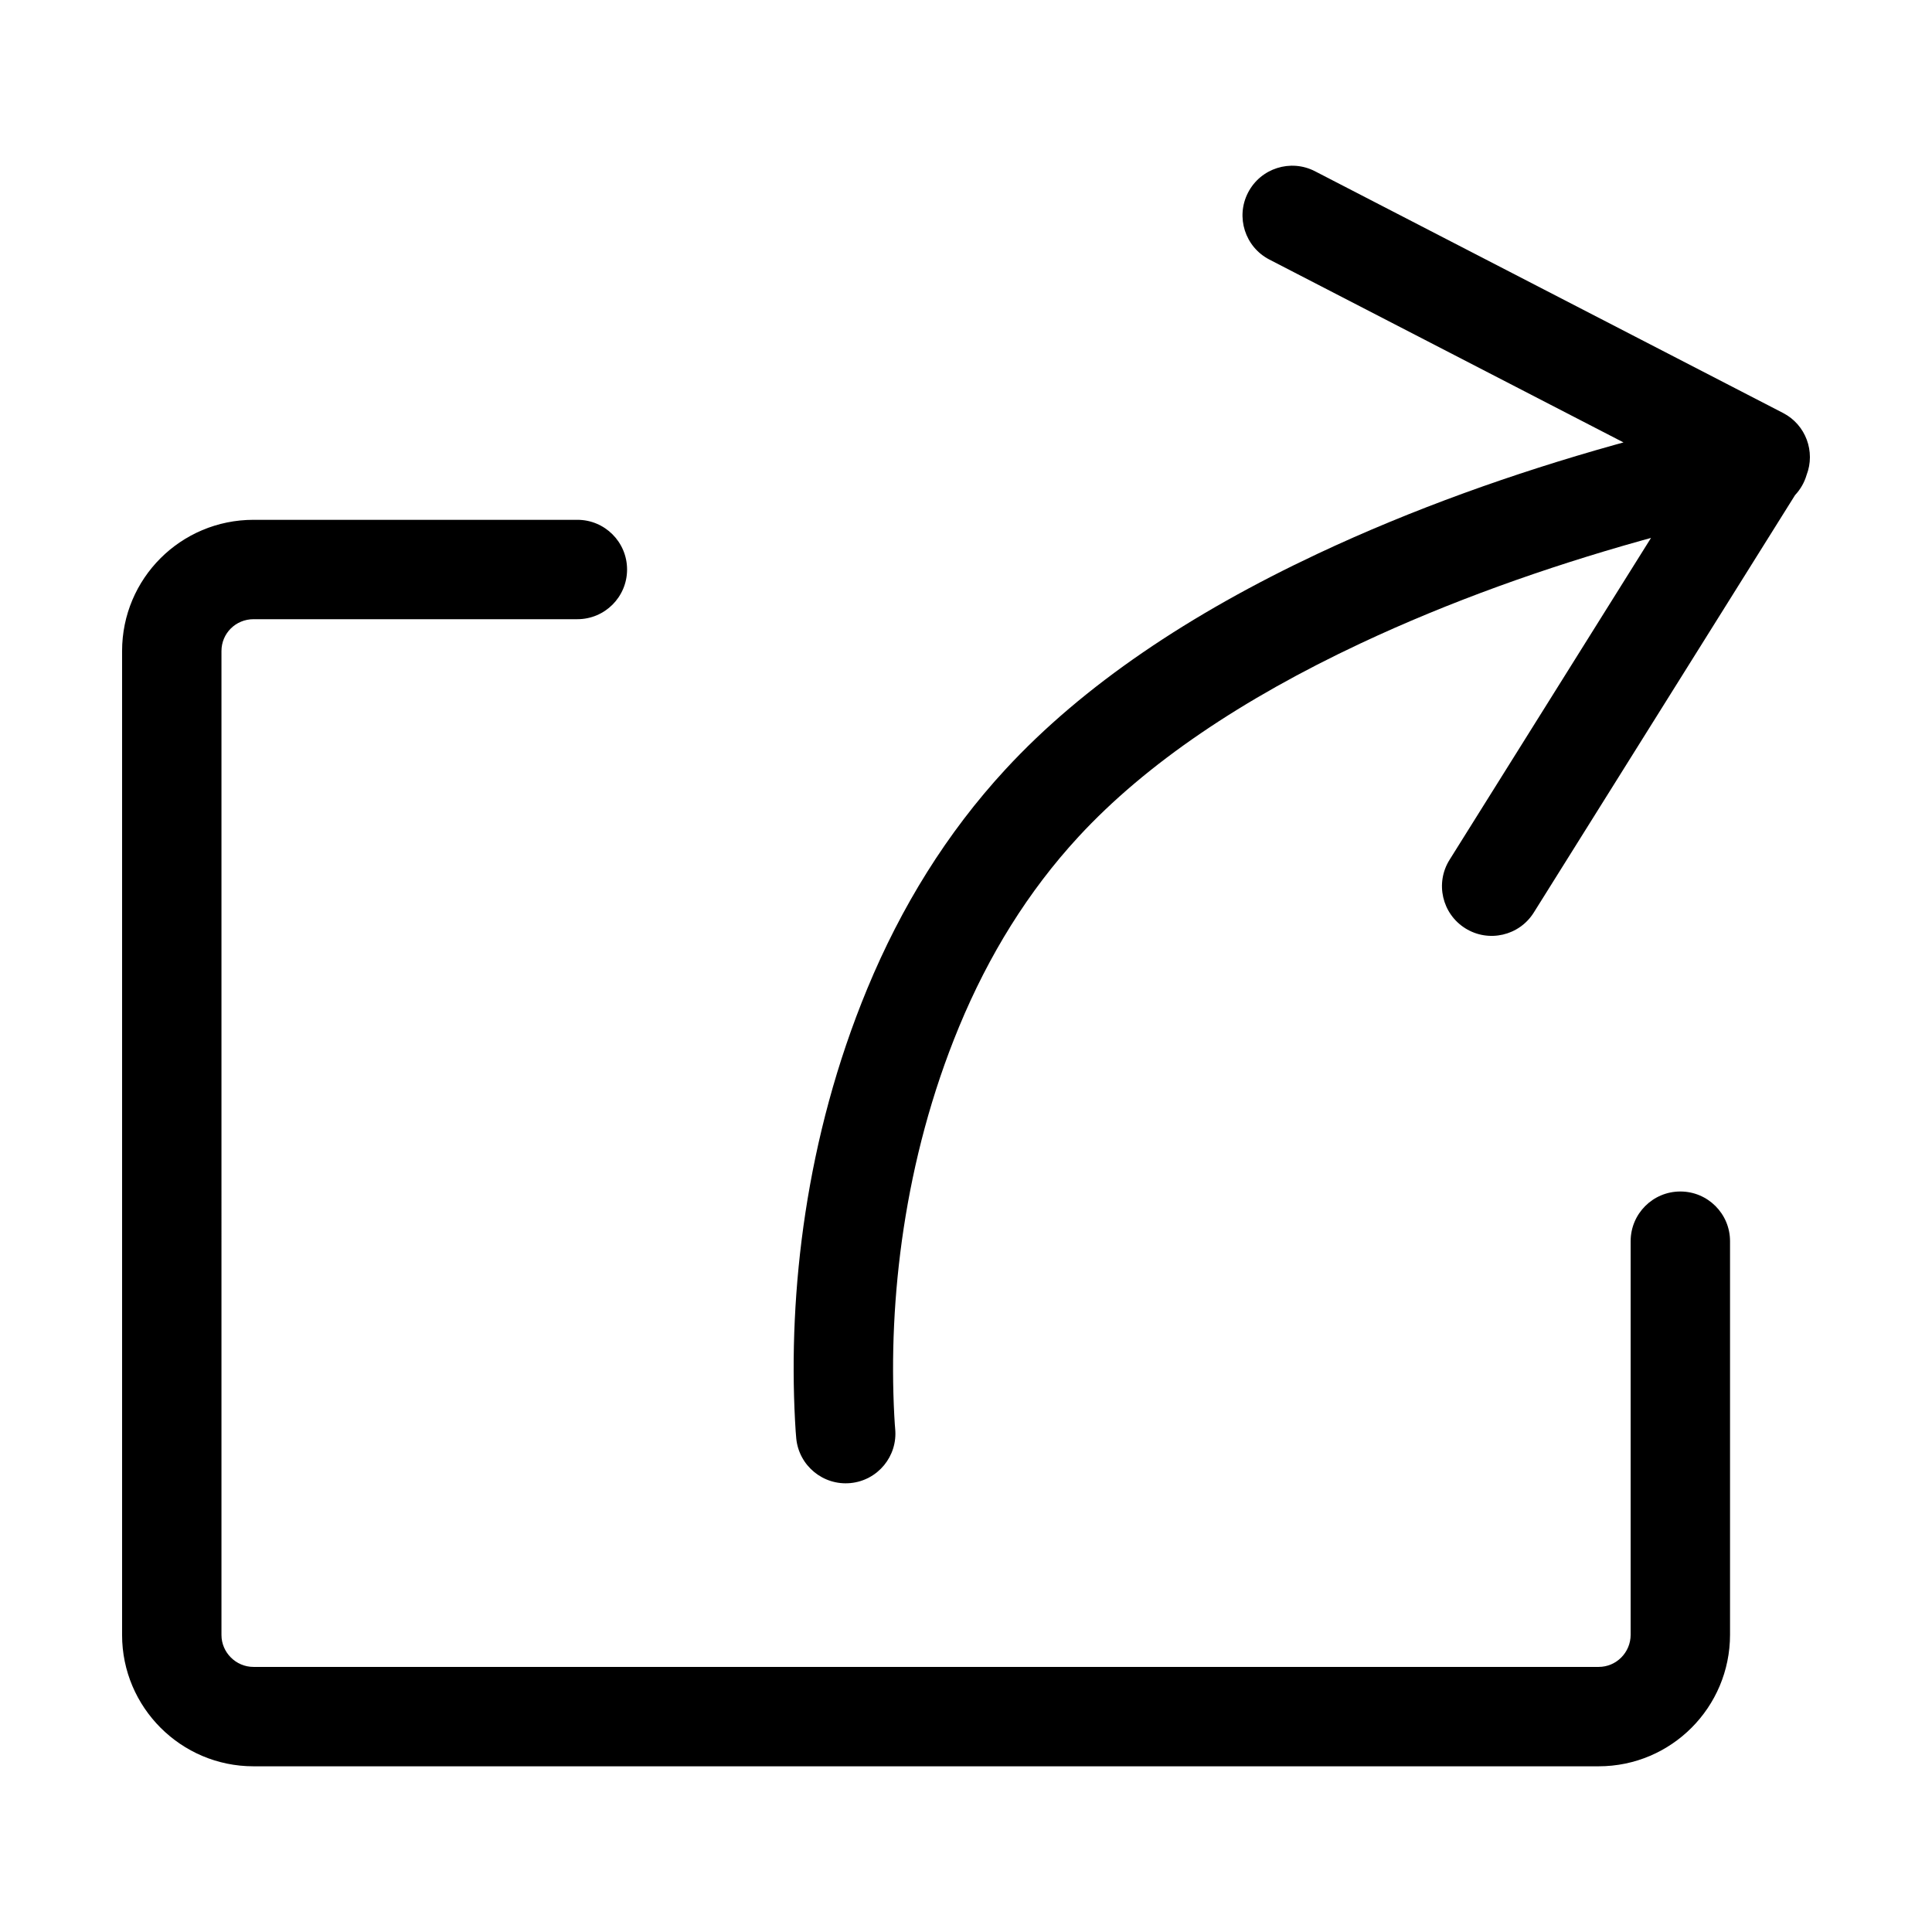 <?xml version="1.0" standalone="no"?><!DOCTYPE svg PUBLIC "-//W3C//DTD SVG 1.1//EN" "http://www.w3.org/Graphics/SVG/1.1/DTD/svg11.dtd"><svg t="1542809220539" class="icon" style="" viewBox="0 0 1024 1024" version="1.1" xmlns="http://www.w3.org/2000/svg" p-id="1954" xmlns:xlink="http://www.w3.org/1999/xlink" width="100" height="100"><defs><style type="text/css"></style></defs><path d="M890.616 631.517c-14.546 0-26.337 11.792-26.337 26.337l0 208.546c0 9.467-7.601 17.096-16.935 17.096L134.316 883.496c-9.278 0-16.935-7.674-16.935-16.9L117.381 345.086c0-9.382 7.522-16.9 17.017-16.9L306.024 328.187c14.546 0 26.337-11.792 26.337-26.337 0-14.545-11.791-26.337-26.337-26.337L134.397 275.513c-38.581 0-69.69 31.097-69.69 69.575l0 521.51c0 38.293 31.215 69.575 69.609 69.575l713.029 0c38.468 0 69.609-31.259 69.609-69.771L916.954 657.854C916.954 643.309 905.162 631.517 890.616 631.517z" p-id="1955"></path><path d="M422.032 762.391c1.404 14.478 14.28 25.075 28.758 23.67 14.477-1.405 25.075-14.28 23.669-28.758-0.103-1.061-0.281-3.436-0.471-7.011-3.213-60.963 5.088-135.4 34.351-206.108 15.686-37.906 36.598-71.764 63.285-100.675 35.956-38.955 87.05-73.15 149.384-102.442 47.21-22.185 98.009-40.272 148.835-54.51 1.76-0.493 3.499-0.972 5.234-1.449L768.29 455.725c-7.717 12.33-3.977 28.581 8.352 36.298 12.331 7.717 28.581 3.978 36.298-8.352l138.479-221.249c2.842-3.02 4.95-6.687 6.12-10.7 4.735-12.267-0.345-26.572-12.497-32.847L696.977 90.77c-12.926-6.674-28.813-1.608-35.487 11.317-6.673 12.924-1.607 28.811 11.317 35.486l187.678 96.919c-1.612 0.444-3.219 0.885-4.85 1.343-53.446 14.972-106.919 34.011-157.027 57.559-67.993 31.951-124.512 69.776-165.691 114.388-31.104 33.697-55.282 72.843-73.249 116.26-32.754 79.138-41.874 160.911-38.282 229.024C421.616 757.43 421.856 760.576 422.032 762.391z" p-id="1956"></path></svg>